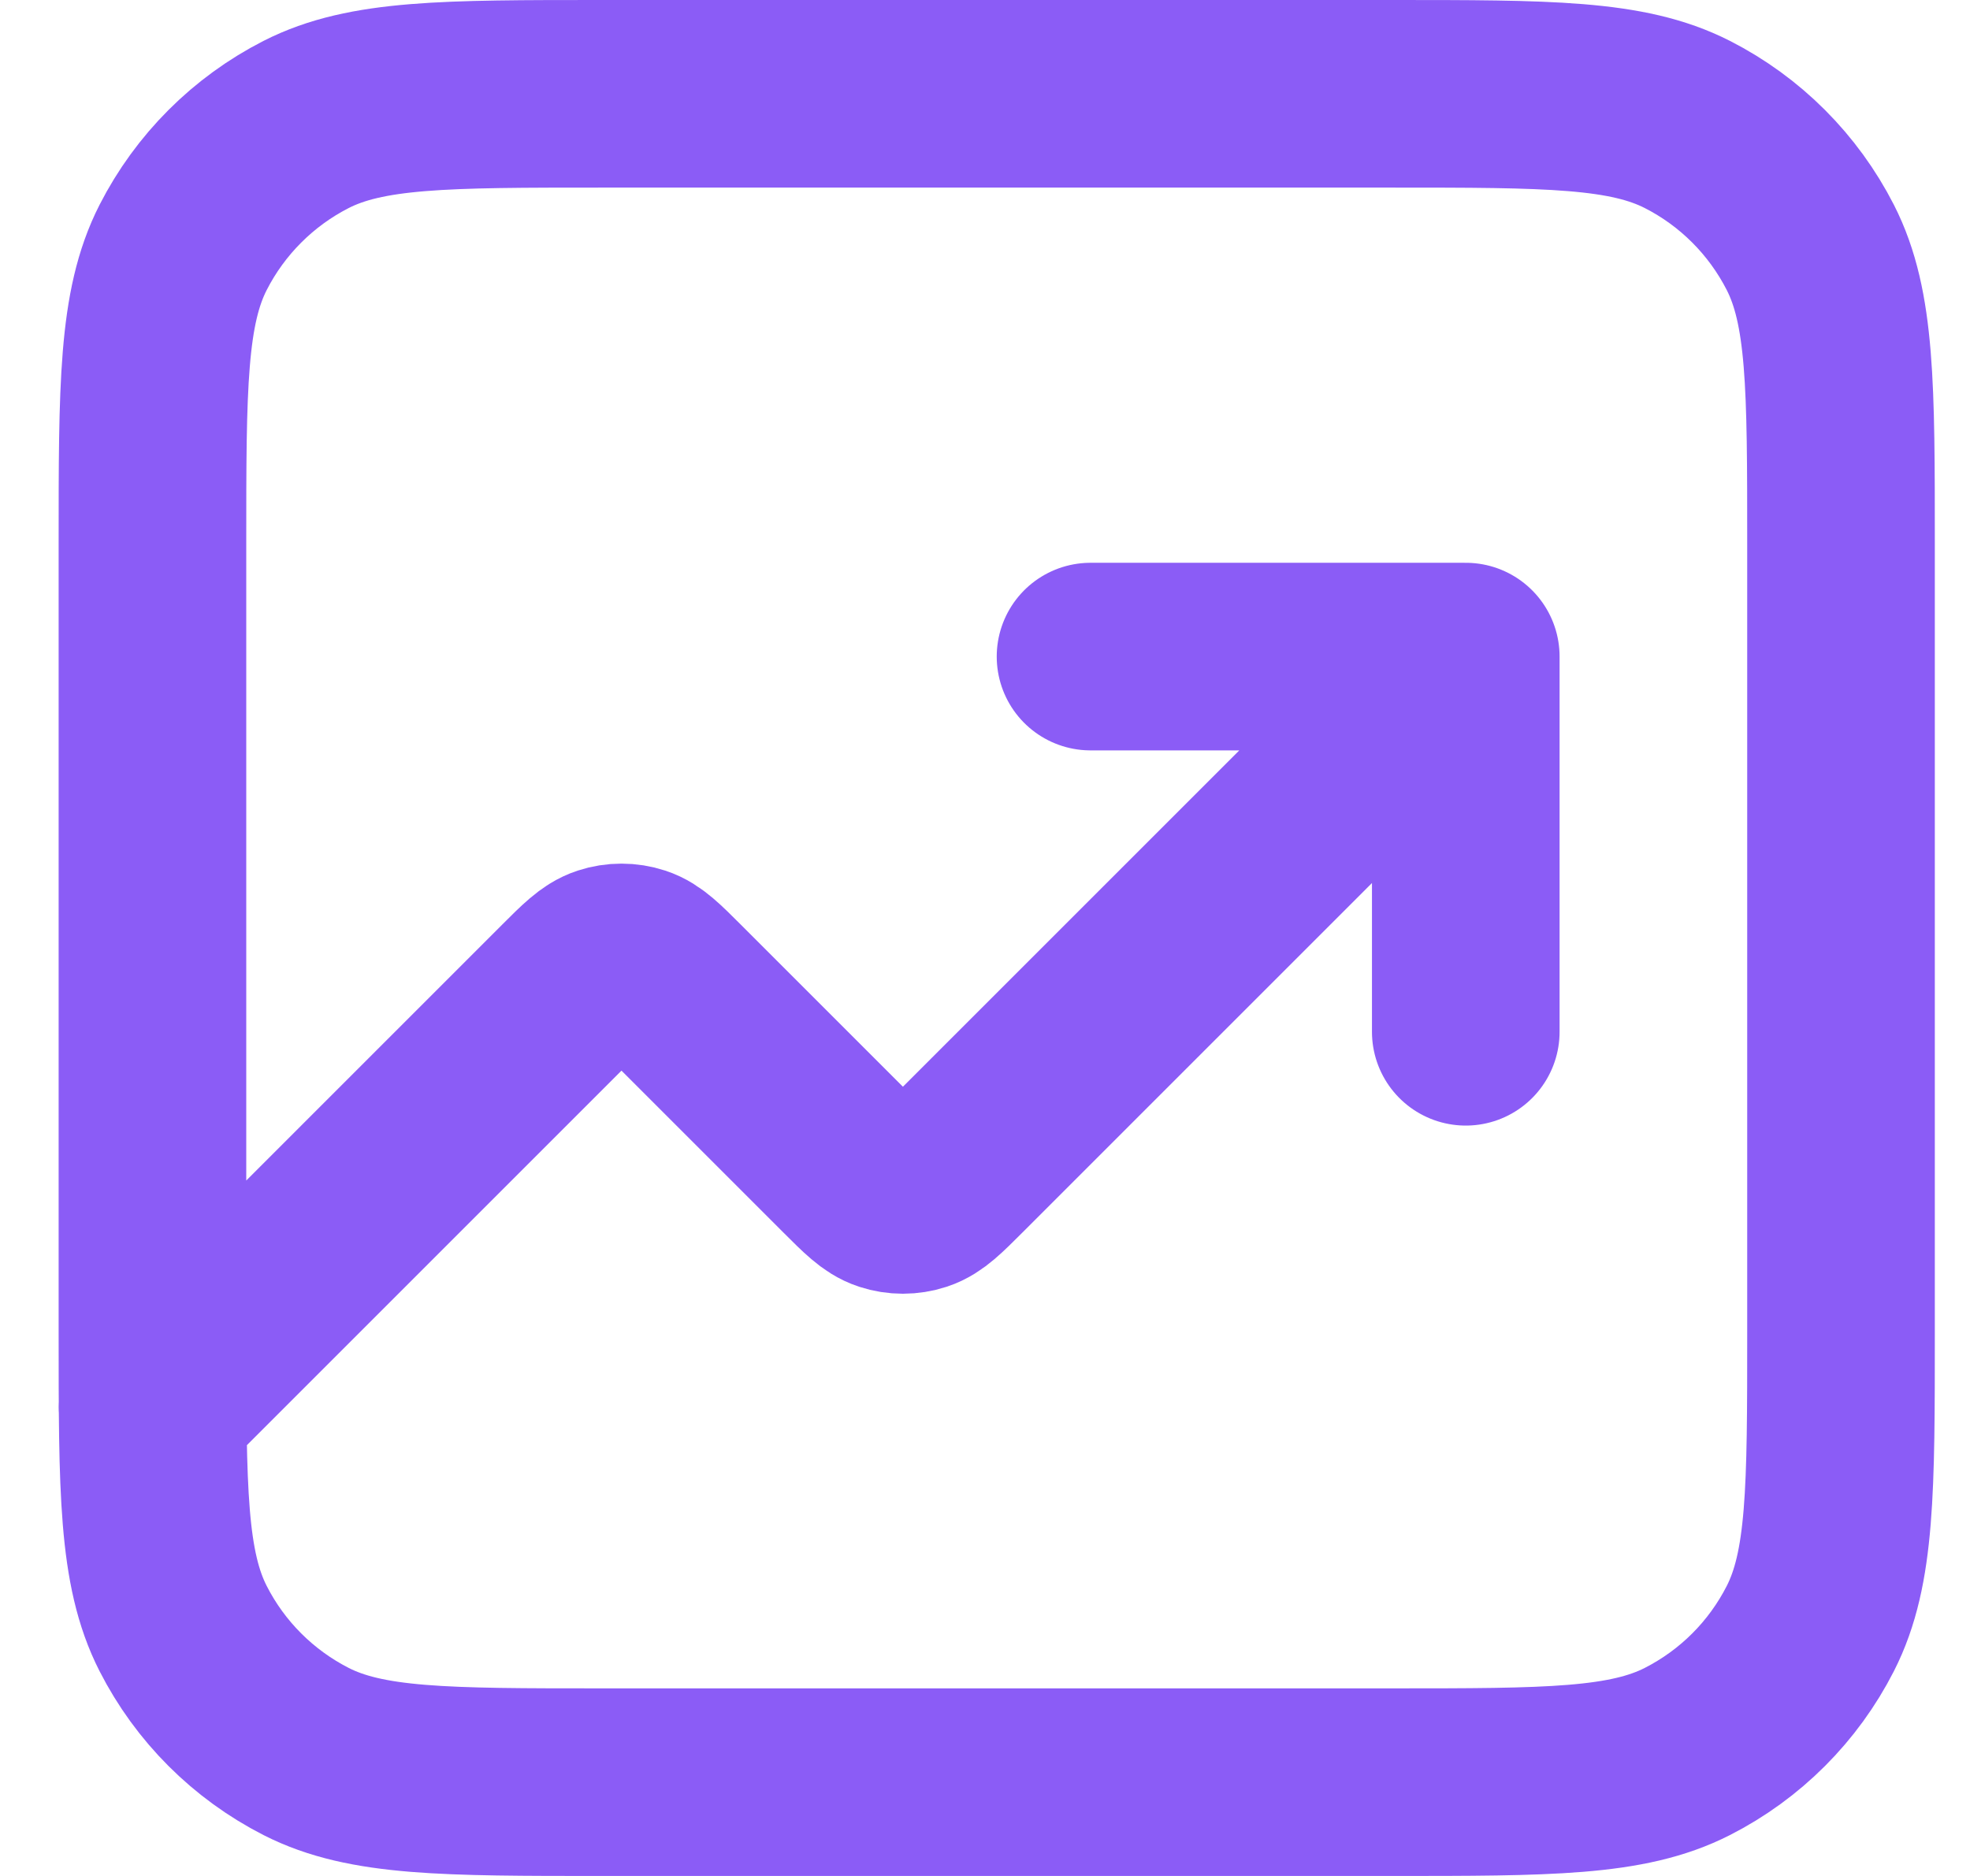 <svg width="21" height="20" viewBox="0 0 21 20" fill="none" xmlns="http://www.w3.org/2000/svg">
<path d="M15.625 7L10.191 12.434C9.993 12.632 9.894 12.731 9.78 12.768C9.679 12.801 9.571 12.801 9.47 12.768C9.356 12.731 9.257 12.632 9.059 12.434L7.191 10.566C6.993 10.368 6.894 10.269 6.78 10.232C6.679 10.199 6.571 10.199 6.47 10.232C6.356 10.269 6.257 10.368 6.059 10.566L1.625 15M15.625 7H11.625M15.625 7V11M6.425 19H14.825C16.505 19 17.345 19 17.987 18.673C18.552 18.385 19.01 17.927 19.298 17.362C19.625 16.72 19.625 15.88 19.625 14.2V5.8C19.625 4.12 19.625 3.28 19.298 2.638C19.01 2.074 18.552 1.615 17.987 1.327C17.345 1 16.505 1 14.825 1H6.425C4.745 1 3.905 1 3.263 1.327C2.699 1.615 2.24 2.074 1.952 2.638C1.625 3.28 1.625 4.12 1.625 5.8V14.2C1.625 15.88 1.625 16.72 1.952 17.362C2.24 17.927 2.699 18.385 3.263 18.673C3.905 19 4.745 19 6.425 19Z" stroke="#8B5CF6" stroke-width="2" stroke-linecap="round" stroke-linejoin="round"/>
</svg>